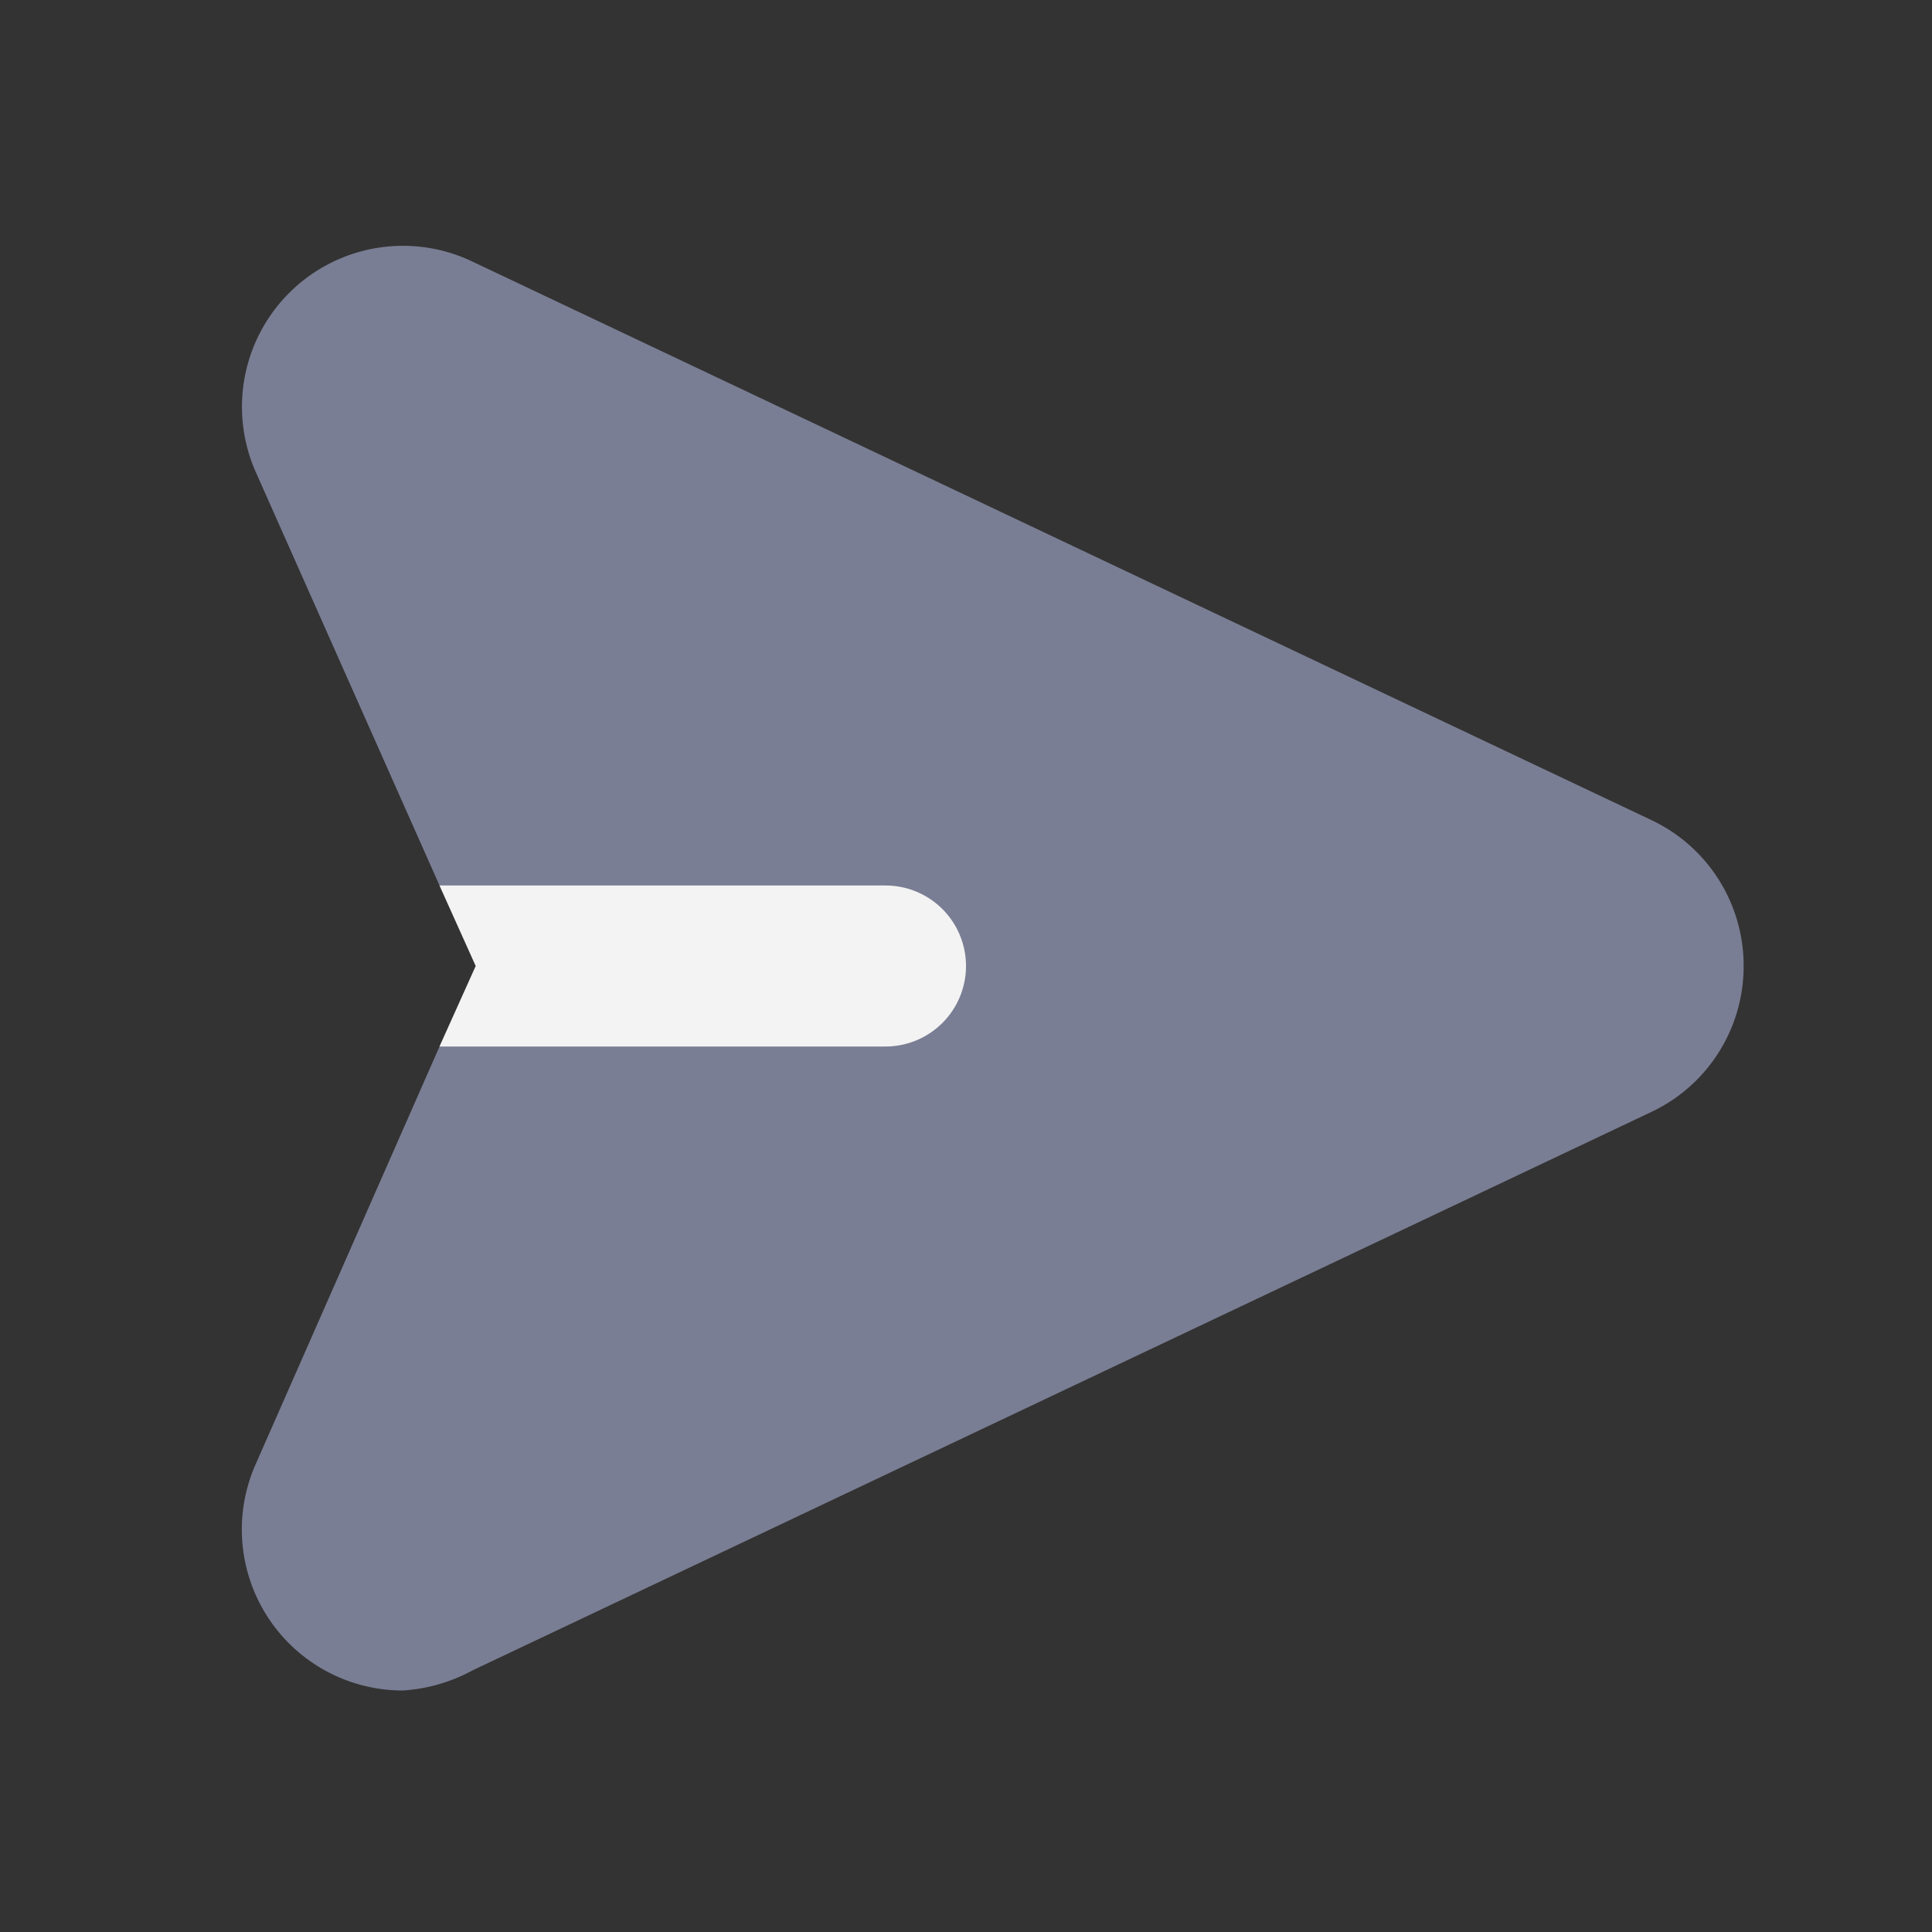 <svg data-icon-name="send" data-style="flat-color" icon_origin_id="16159" viewBox="0 0 24 24" xmlns="http://www.w3.org/2000/svg" data-name="Flat Color" id="send" class="icon flat-color" width="48" height="48"><rect x="0" y="0" width="24" height="24" fill="#333333" stroke="none"/><path style="fill: #7A7E94;" d="M21.66,12a2,2,0,0,1-1.14,1.81L5.87,20.75A2.08,2.08,0,0,1,5,21a2,2,0,0,1-1.82-2.82L5.46,13l.45-1-.45-1L3.18,5.87A2,2,0,0,1,5.87,3.25l14.65,6.94A2,2,0,0,1,21.66,12Z" id="primary"></path><path style="fill: rgb(243, 243, 243);" d="M12,12a1,1,0,0,1-1,1H5.46l.45-1-.45-1H11A1,1,0,0,1,12,12Z" id="secondary"></path></svg>
